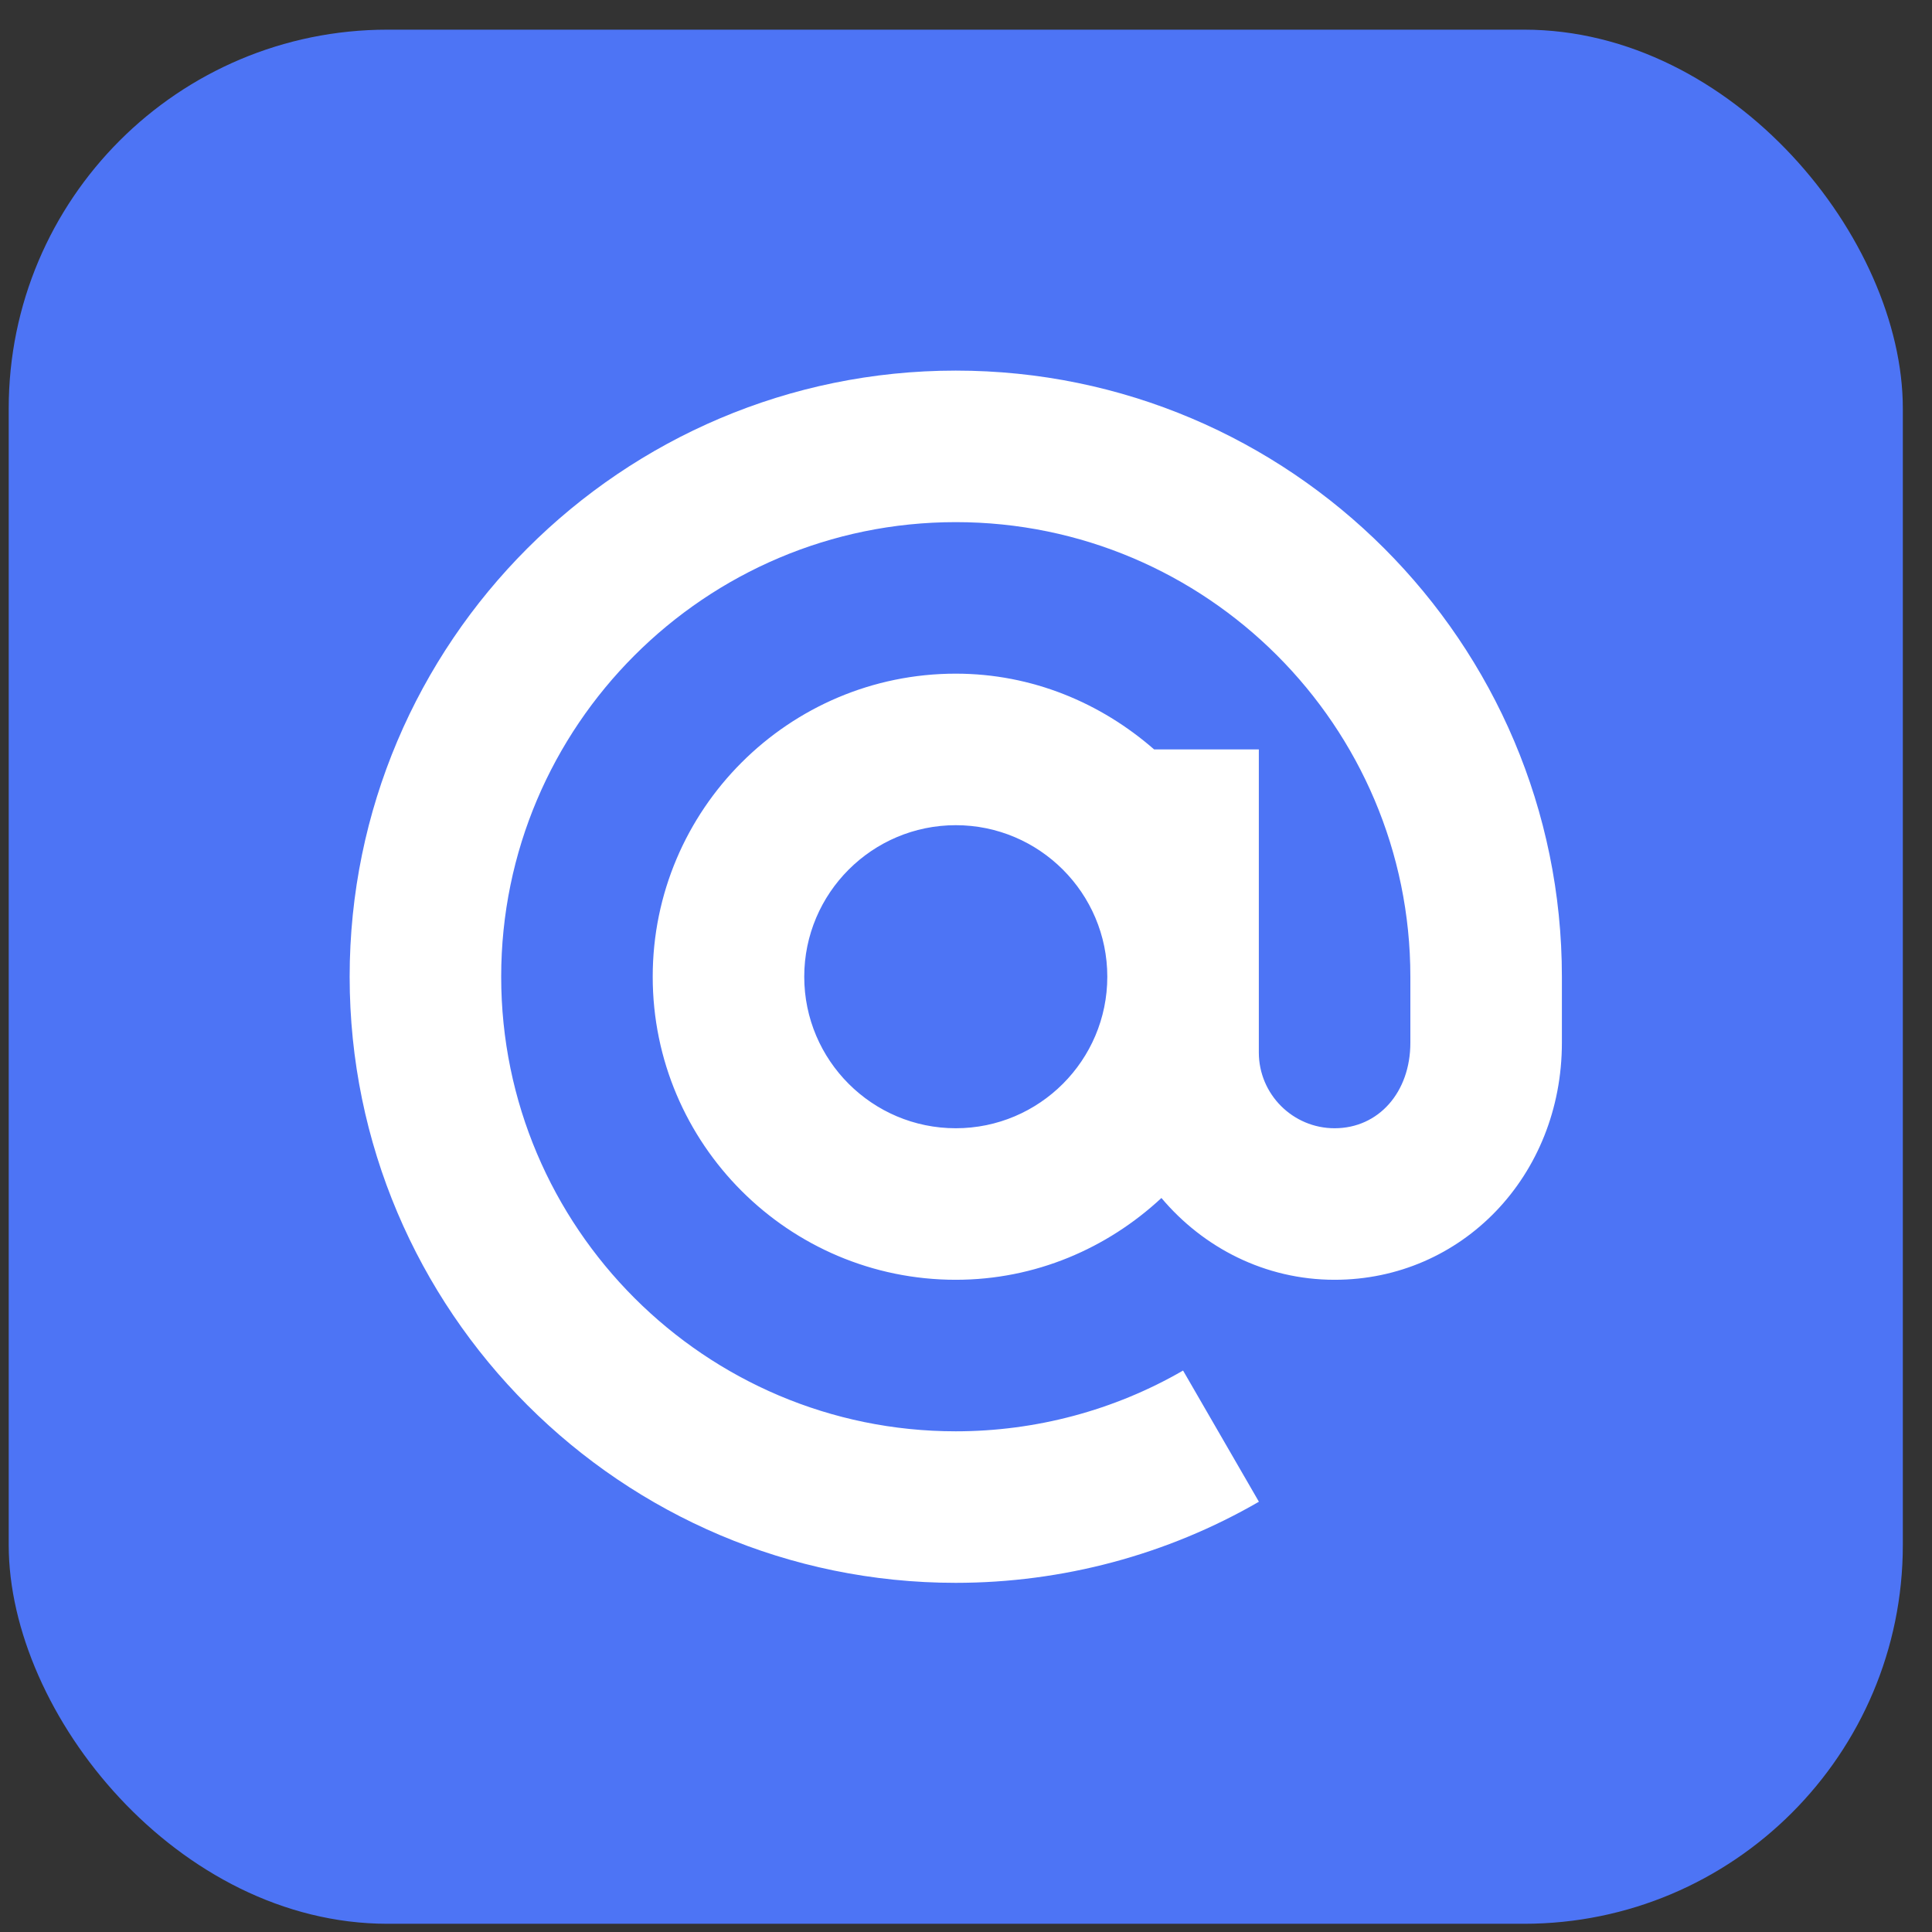 <svg width="51" height="51" viewBox="0 0 51 51" fill="none" xmlns="http://www.w3.org/2000/svg">
<rect x="0" y="0" width="51" height="51" fill="#333333" stroke="none"/>
<rect x="0.23" y="0.783" width="50" height="50" rx="10" fill="#4D74F5"/>
<path d="M25.23 9.783C16.408 9.783 9.23 16.961 9.23 25.783C9.23 34.606 16.408 41.783 25.23 41.783C28.044 41.783 30.811 41.043 33.232 39.642L31.23 36.179C29.416 37.229 27.341 37.783 25.23 37.783C18.613 37.783 13.23 32.401 13.23 25.783C13.23 19.166 18.613 13.783 25.23 13.783C31.848 13.783 37.23 19.166 37.23 25.783V27.526C37.23 28.834 36.39 29.783 35.23 29.783C34.128 29.783 33.23 28.886 33.23 27.783V19.783H30.466C29.059 18.554 27.241 17.783 25.23 17.783C20.819 17.783 17.23 21.372 17.23 25.783C17.23 30.195 20.819 33.783 25.23 33.783C27.331 33.783 29.23 32.953 30.659 31.624C31.761 32.933 33.39 33.783 35.23 33.783C38.595 33.783 41.23 31.034 41.23 27.526V25.783C41.23 16.961 34.053 9.783 25.23 9.783V9.783ZM25.23 29.783C23.024 29.783 21.23 27.989 21.23 25.783C21.23 23.577 23.024 21.783 25.23 21.783C27.437 21.783 29.23 23.577 29.23 25.783C29.23 27.989 27.437 29.783 25.23 29.783V29.783Z" fill="white"/>
</svg>

